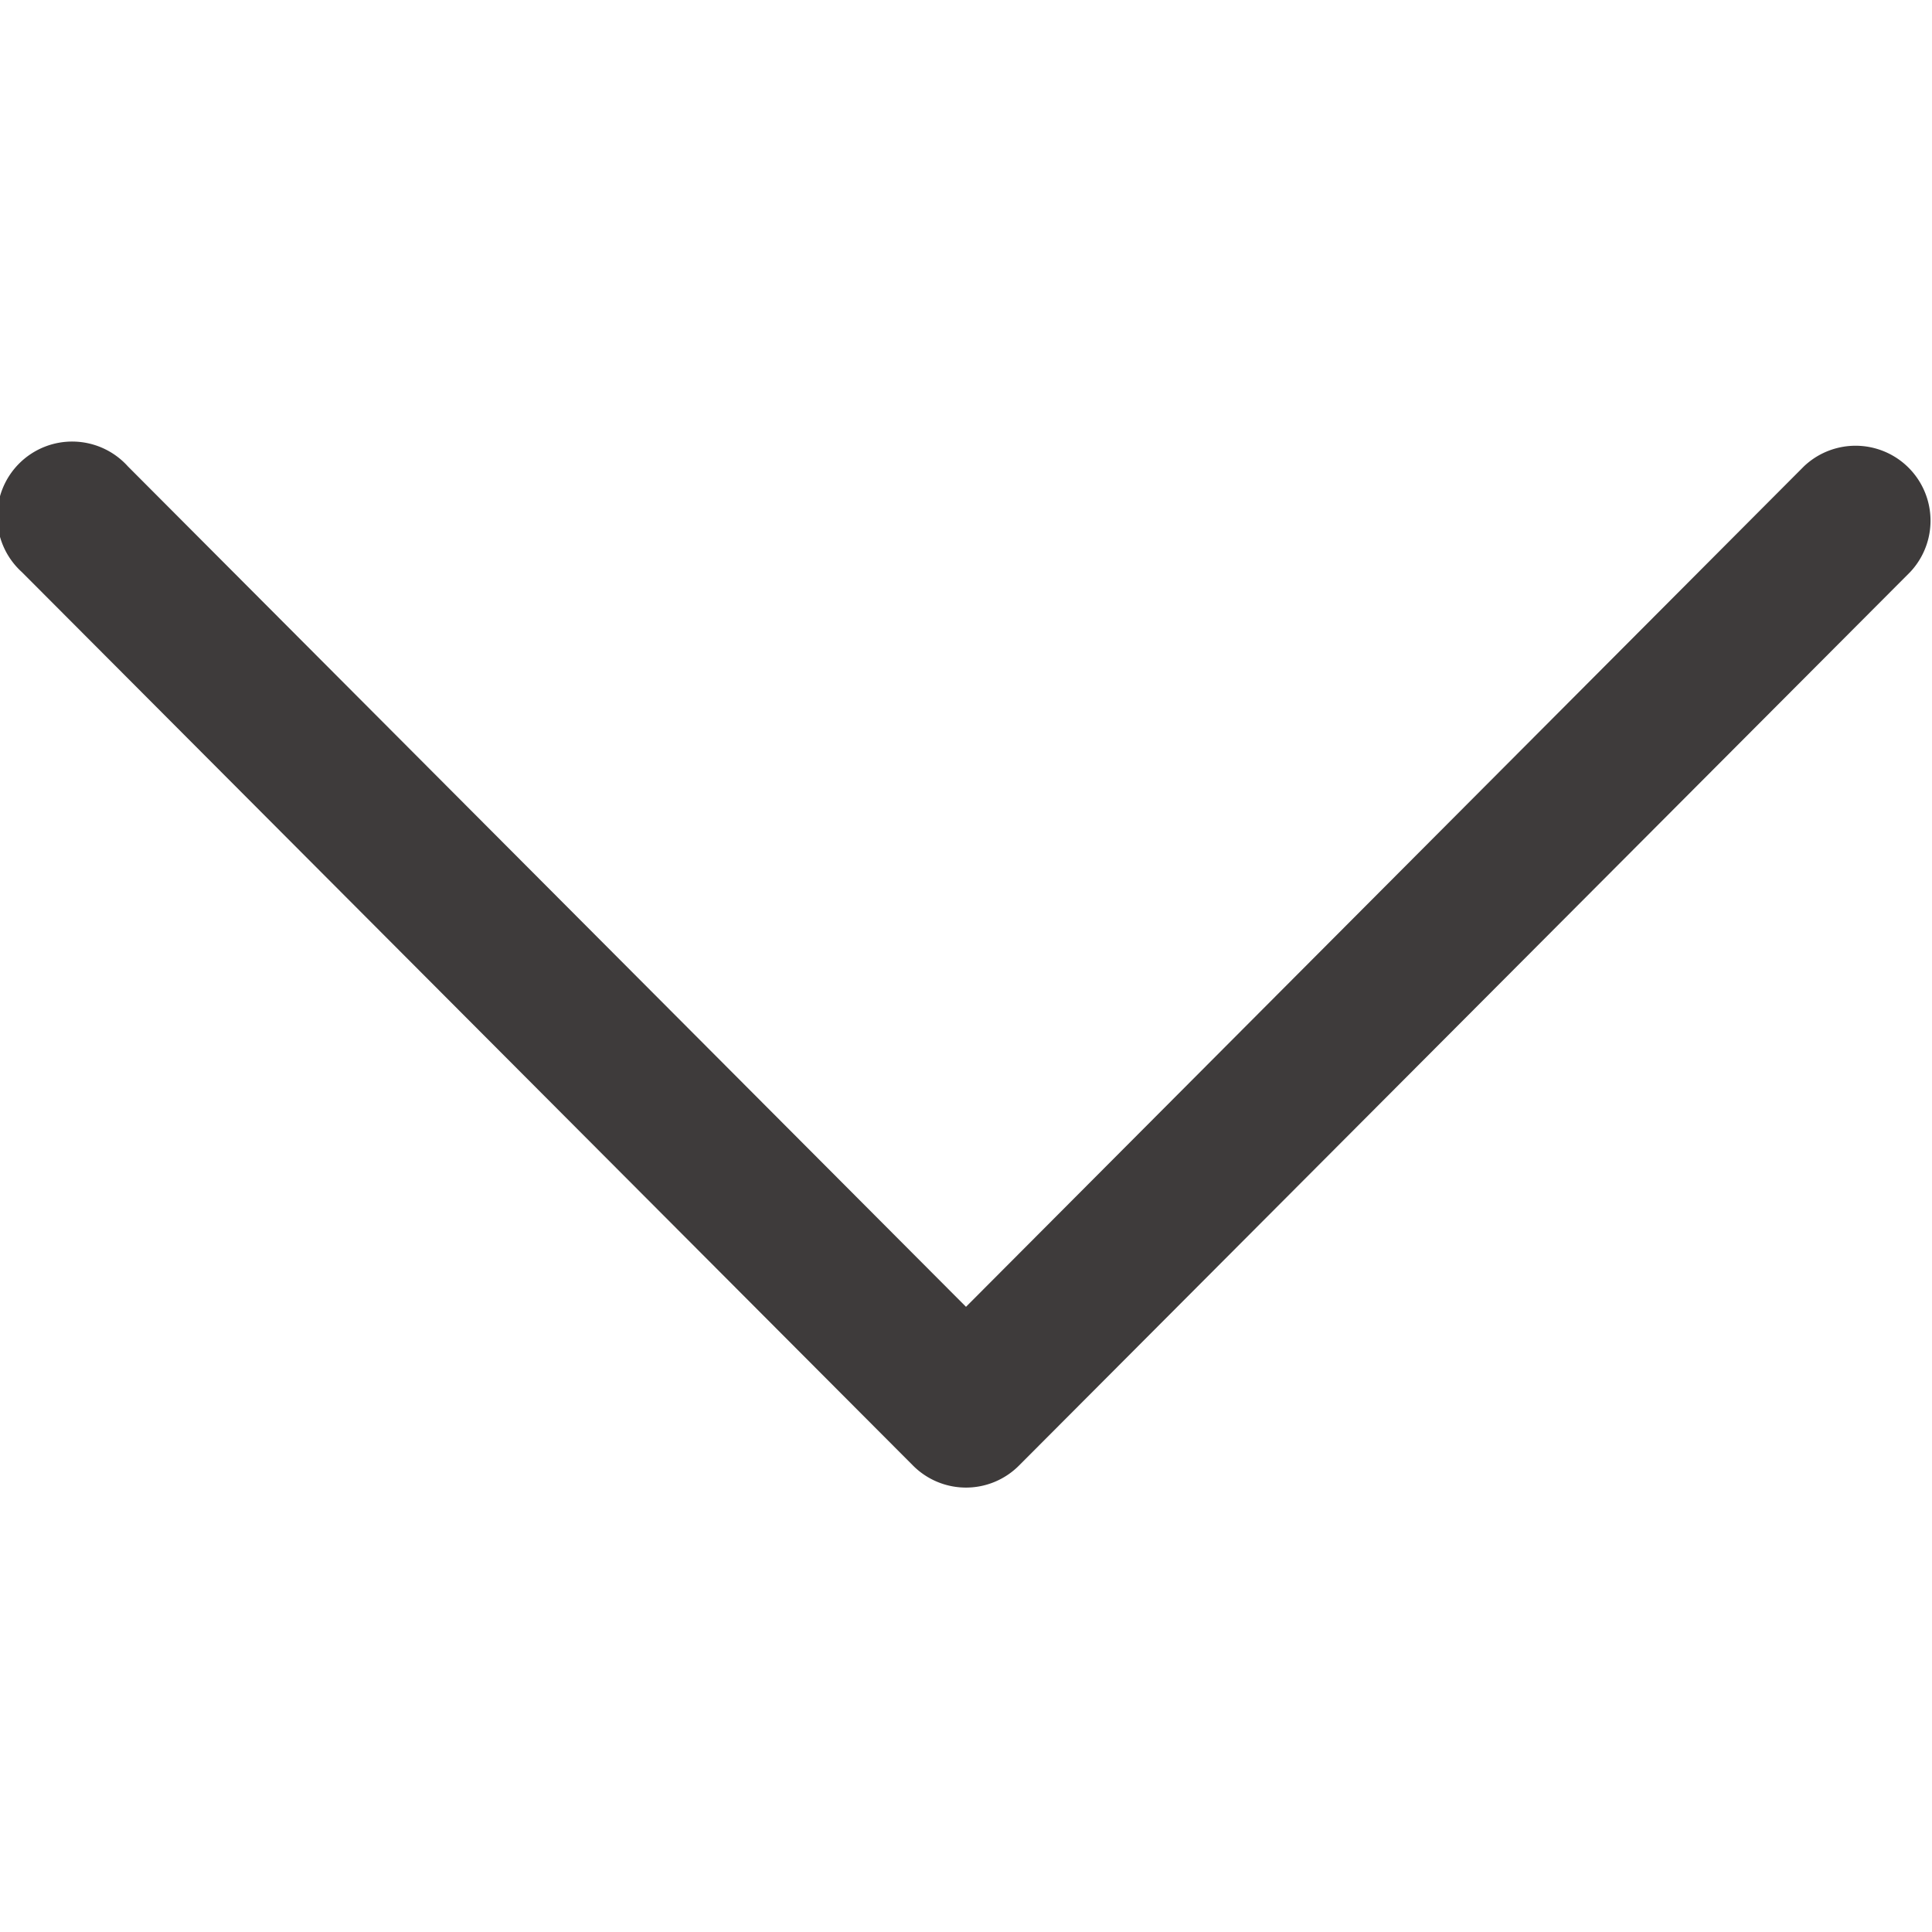 <svg width="10" height="10" fill="none" xmlns="http://www.w3.org/2000/svg"><g clip-path="url('#clip0_1_29')"><path d="m5.274 7.586 4.613-4.625a.388.388 0 0 0-.55-.547L5 6.764.662 2.414a.388.388 0 1 0-.549.547l4.613 4.625a.387.387 0 0 0 .548 0Z" fill="#3E3B3B"/></g><defs><clipPath id="clip0_1_29"><path fill="#fff" transform="rotate(90 5 5)" d="M0 0h10v10H0z"/></clipPath></defs></svg>